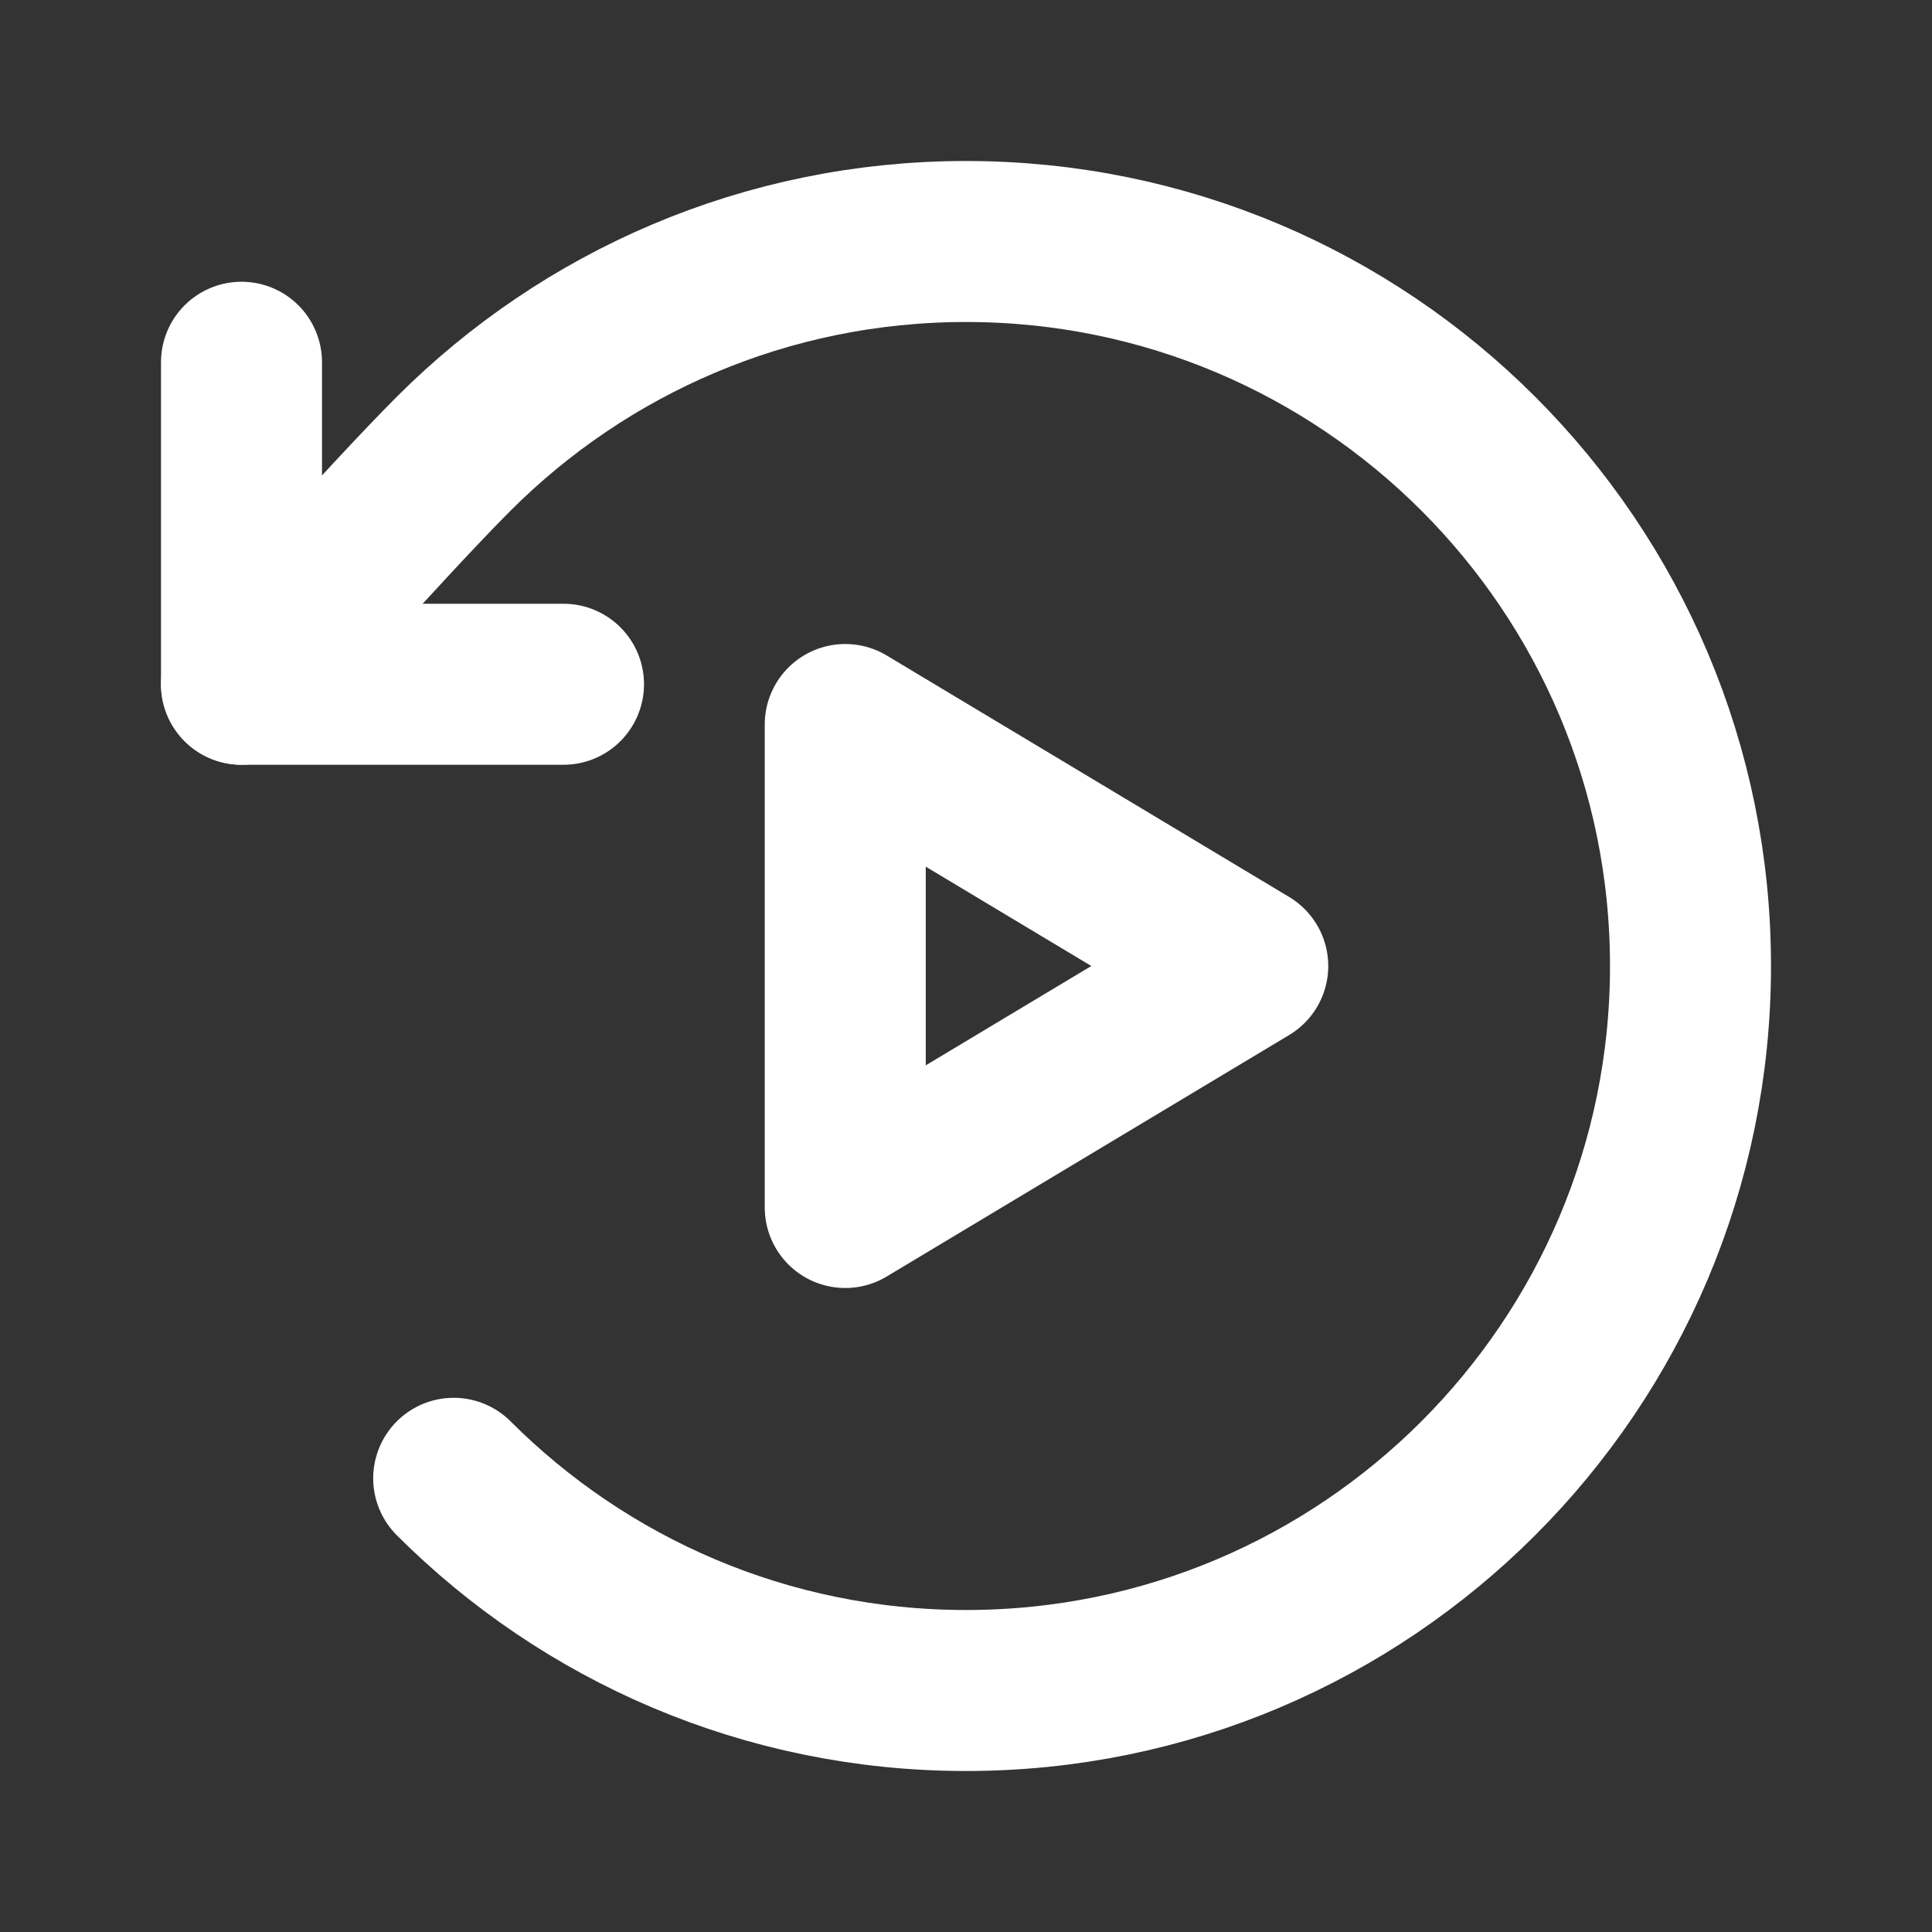 <?xml version="1.0" encoding="UTF-8"?>
<svg width="28" height="28" viewBox="0 0 48 48" fill="none" xmlns="http://www.w3.org/2000/svg">
    <rect x="0" y="0" width="48" height="48" fill="#333333" stroke="none"/>
    <path d="M21 24V18L26 21L31 24L26 27L21 30V24Z" fill="none" stroke="#ffffff" stroke-width="4"
          stroke-linejoin="round"/>
    <path d="M11.272 36.728C14.529 39.985 19.029 42 24 42C33.941 42 42 33.941 42 24C42 14.059 33.941 6 24 6C19.029 6 14.529 8.015 11.272 11.272C9.614 12.93 6 17 6 17"
          stroke="#ffffff" stroke-width="4" stroke-linecap="round" stroke-linejoin="round"/>
    <path d="M6 9V17H14" stroke="#ffffff" stroke-width="4" stroke-linecap="round" stroke-linejoin="round"/>
</svg>